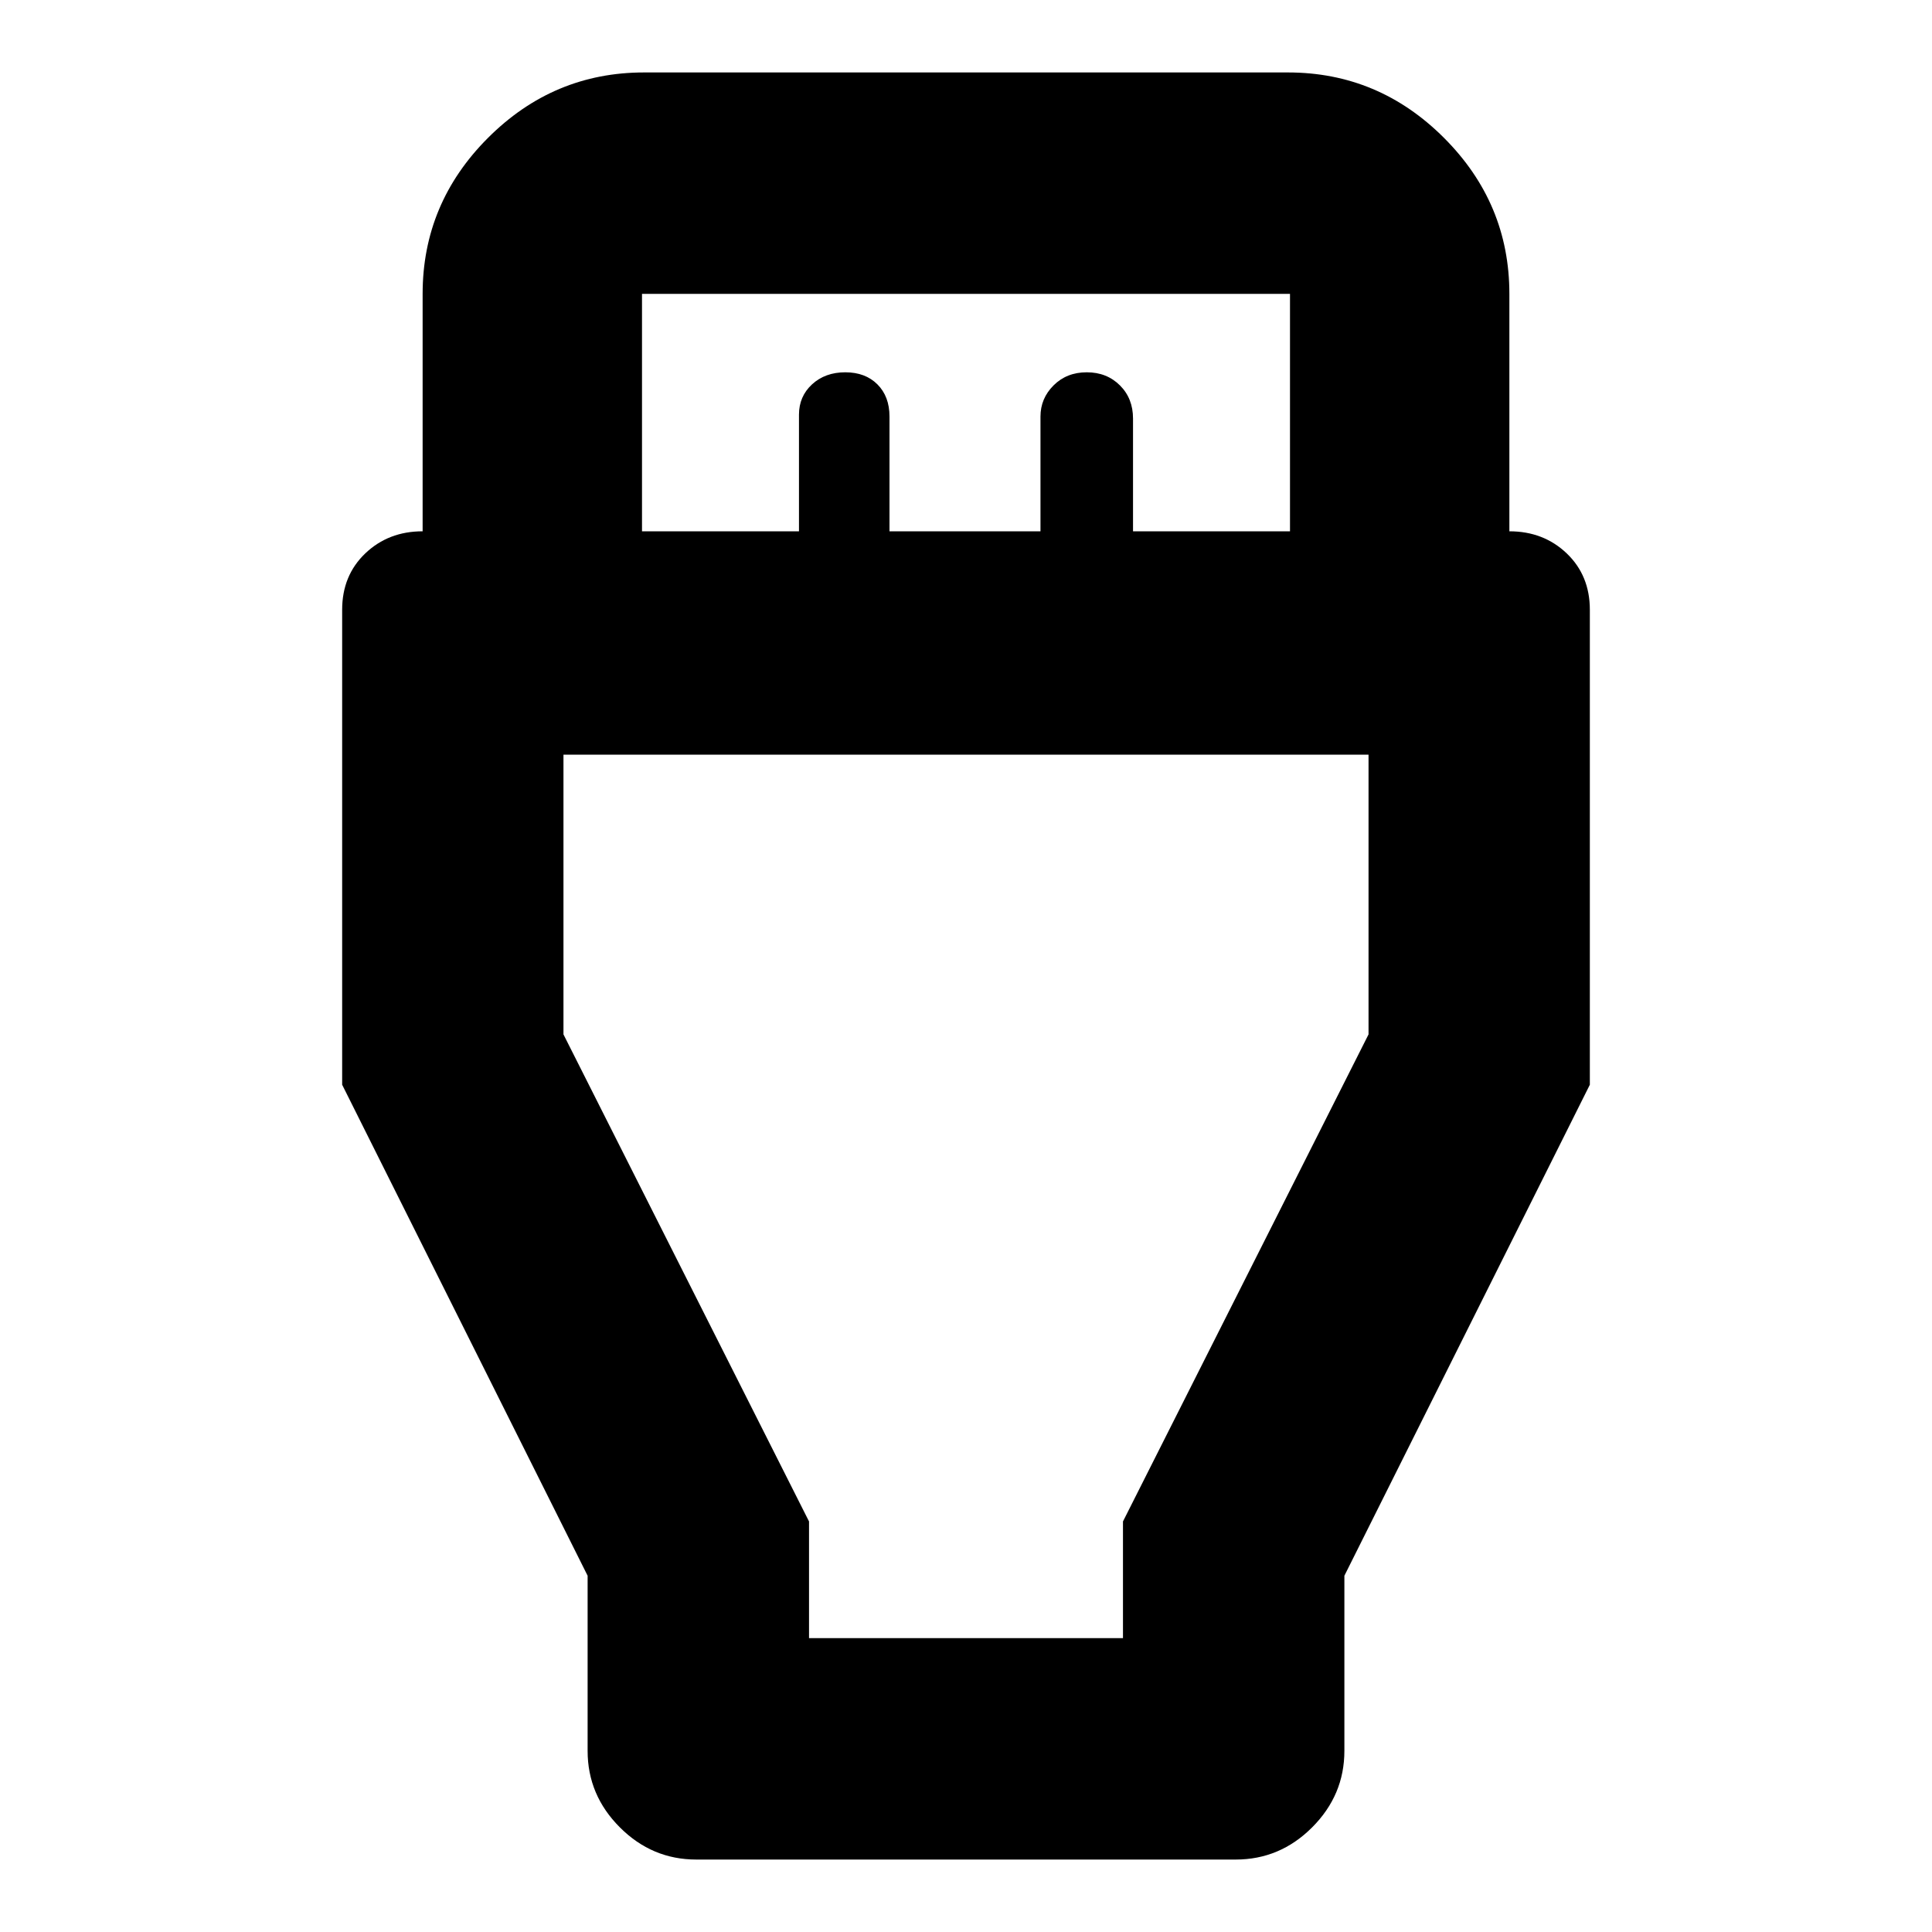 <svg xmlns="http://www.w3.org/2000/svg" height="20" width="20"><path d="m6.083 16.312-2.541-5.083V6.312q0-.354.239-.583.24-.229.594-.229V3.042q0-.938.677-1.615T6.667.75h6.666q.938 0 1.615.677t.677 1.615V5.5q.354 0 .594.229.239.229.239.583v4.917l-2.541 5.083v1.813q0 .458-.334.792-.333.333-.791.333H7.208q-.458 0-.791-.333-.334-.334-.334-.792ZM6.646 5.5h1.625V4.292q0-.188.135-.313.136-.125.344-.125.208 0 .333.125.125.125.125.333V5.5h1.563V4.312q0-.187.135-.322.136-.136.344-.136.208 0 .344.136.135.135.135.343V5.5h1.625V3.042H6.646Zm1.729 11.458h3.25V15.75l2.542-5.042V7.812H5.833v2.896l2.542 5.042ZM10 12.375Z"/></svg>